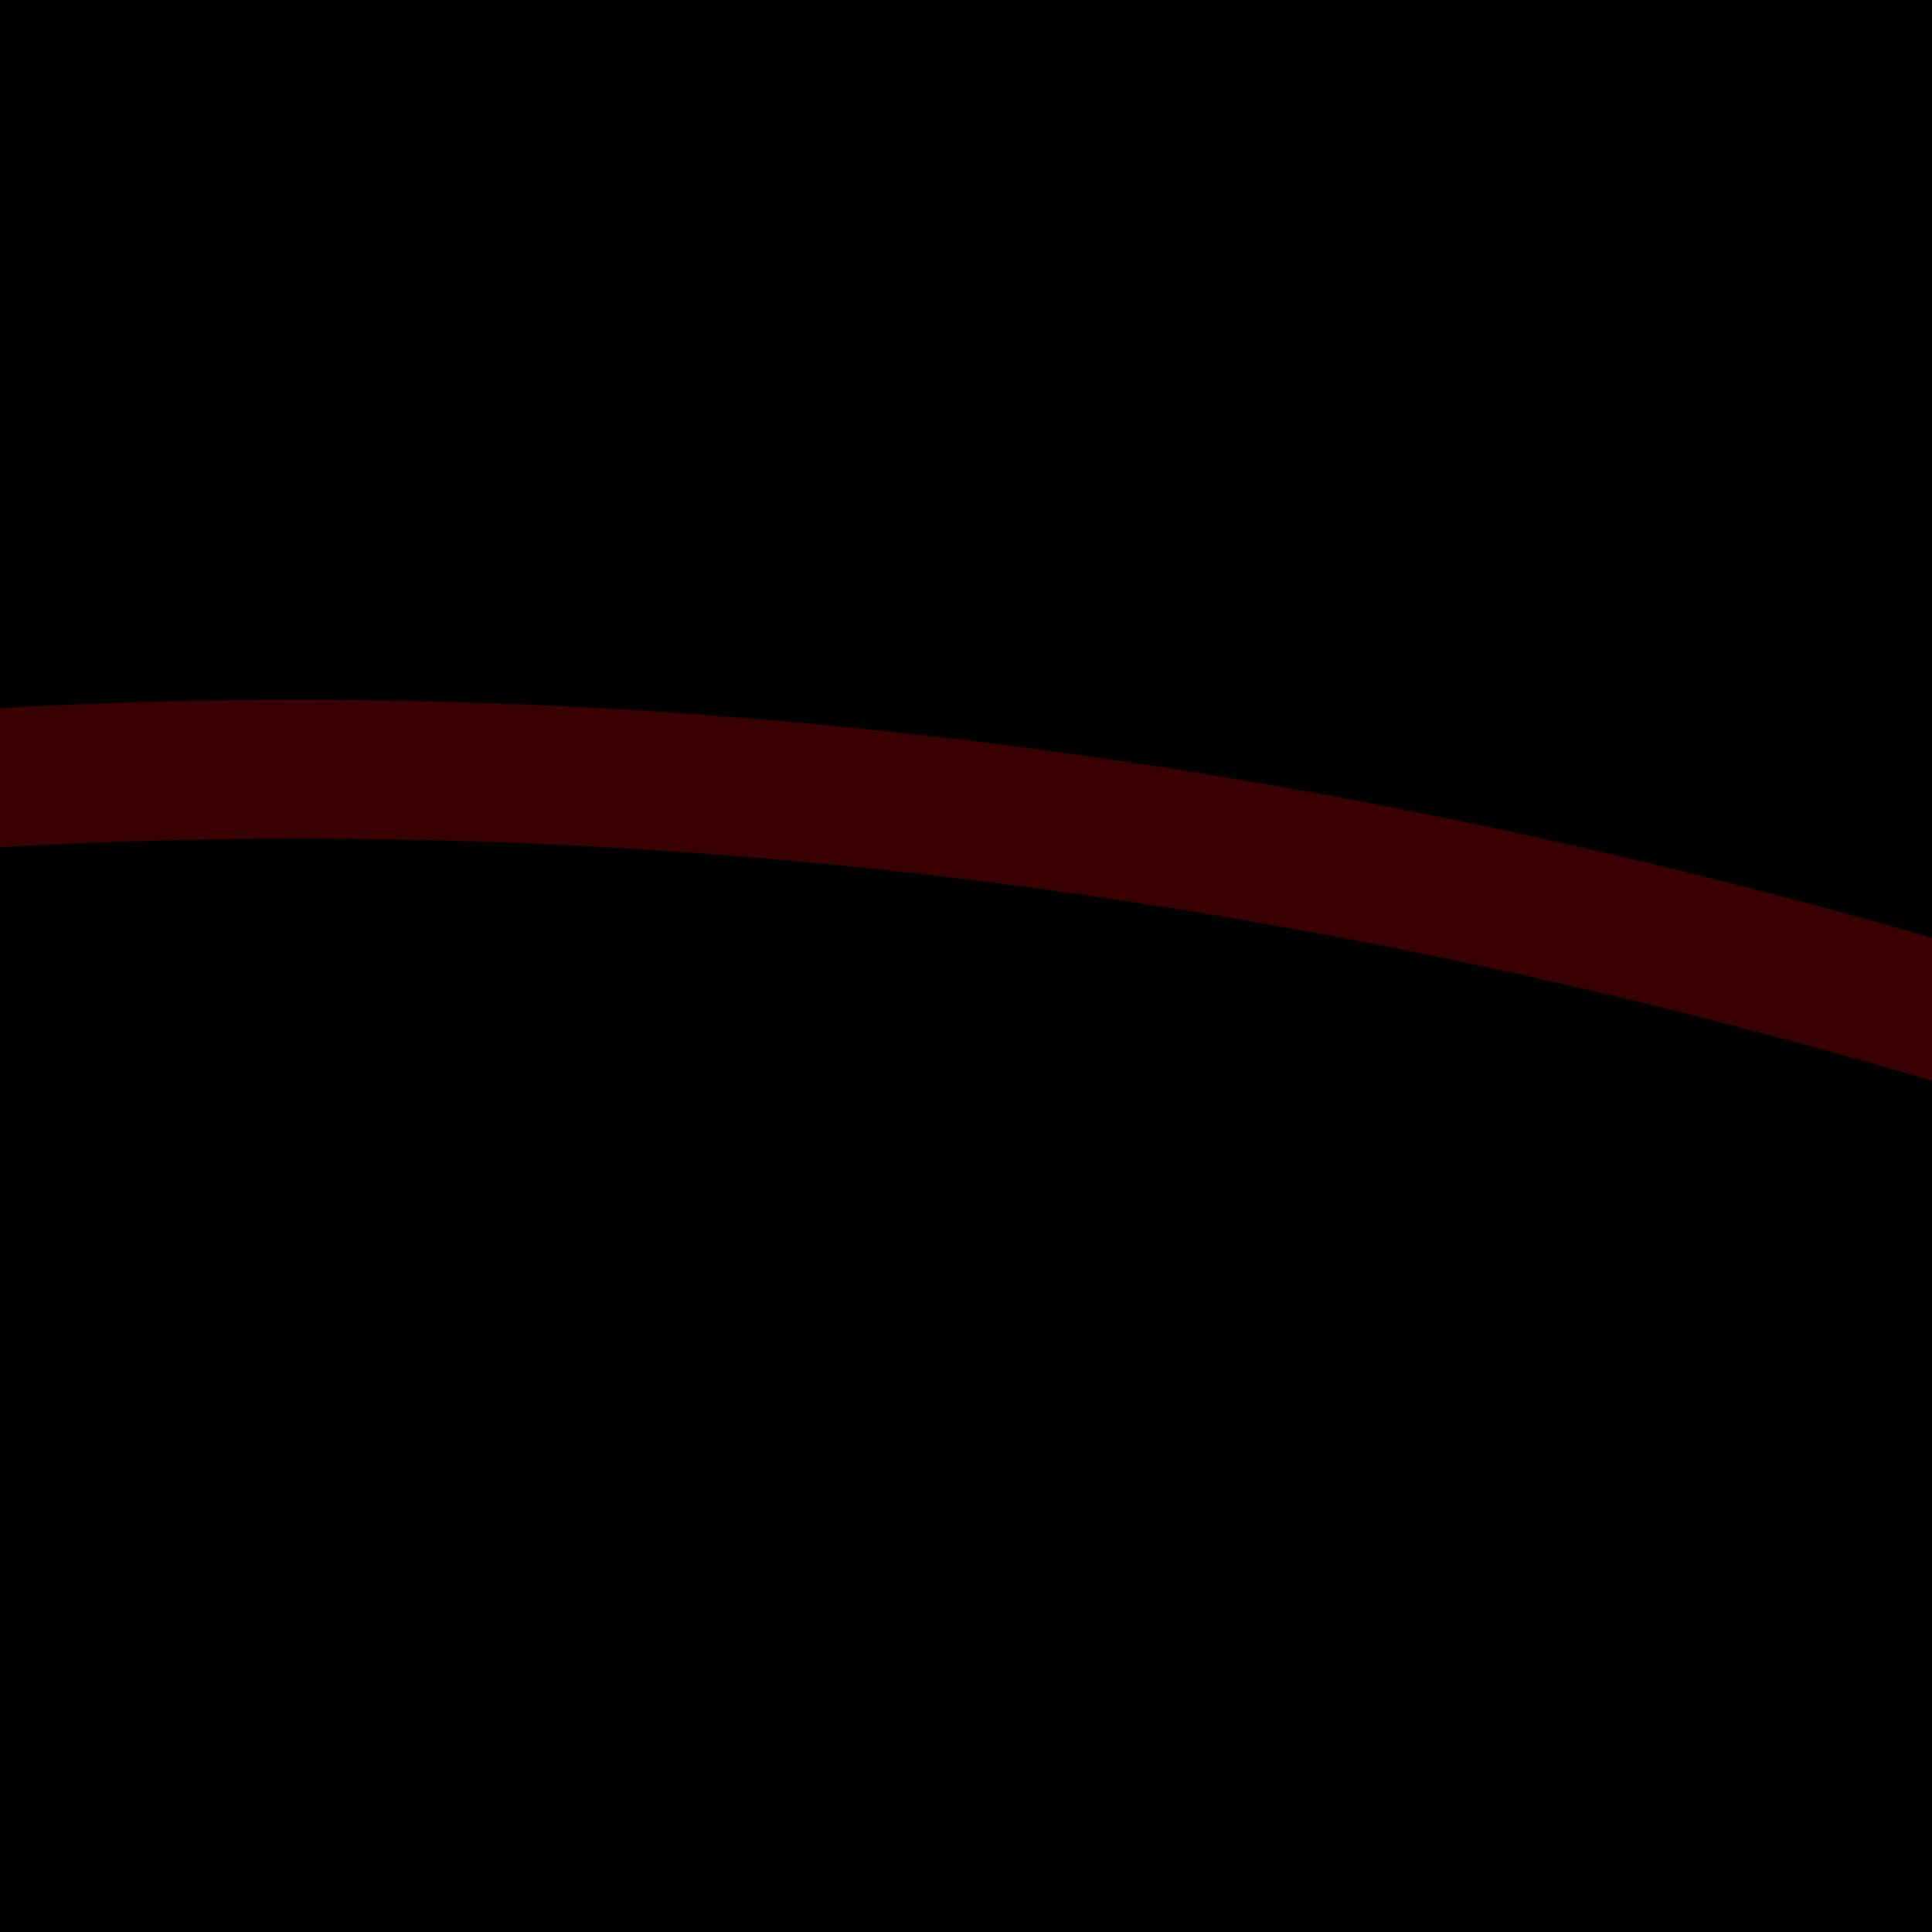 <?xml version="1.0" encoding="UTF-8"?>
<svg id="_Слой_2" data-name="Слой 2" xmlns="http://www.w3.org/2000/svg" xmlns:xlink="http://www.w3.org/1999/xlink" viewBox="0 0 845.22 845.22">
  <defs>
    <style>
      .cls-1 {
        opacity: .22;
      }

      .cls-2 {
        clip-path: url(#clippath);
      }

      .cls-3 {
        fill: none;
      }

      .cls-4 {
        fill: red;
      }
    </style>
    <clipPath id="clippath">
      <rect class="cls-3" x="0" y="0" width="845.22" height="845.22" transform="translate(845.22 845.22) rotate(-180)"/>
    </clipPath>
  </defs>
  <g id="_Слой_1-2" data-name="Слой 1">
    <rect x="0" y="0" width="845.22" height="845.22" transform="translate(845.22 845.22) rotate(-180)"/>
    <g class="cls-2">
      <g class="cls-1">
        <path class="cls-4" d="M2413.09-291.16c2.49,0,5.02,.31,7.54,.96,16.04,4.15,25.68,20.52,21.53,36.56-1.2,4.65-30.39,115.5-110.13,255.51-46.8,82.18-101.44,157.39-162.38,223.55-76.41,82.94-163.01,151.8-257.37,204.65-130.25,72.95-276.95,116.33-436.02,128.94-88.73,7.03-182.81,4.55-279.64-7.39-103.14-12.71-212.16-36.48-324.04-70.66-271.25-82.86-519.79-114.07-740.17-114.07-297.29,0-543.41,56.75-725.4,120-179.2,62.28-316.39,137.25-399.92,189.17-69.2,43.01-113.42,77.31-130.33,91.02-5.92,32.97-23.3,144.37-16.26,283.34,7.65,151.09,46.59,366.98,188.66,537.41,169.31,203.11,447.07,300.78,825.64,290.31,420.29-11.63,713.85-126.2,872.52-340.52,106.21-143.47,130.48-306.65,132.14-418.27,1.82-122.43-22.35-211.72-22.59-212.61-2.86-10.37,.06-21.49,7.64-29.12,7.58-7.63,18.67-10.63,29.06-7.84,2.66,.72,269.06,72.88,544.88,195.15,162.81,72.17,297.31,147.54,399.77,224.02,61.71,46.06,112.52,93.18,151.01,140.04,43.46,52.91,72.47,107,86.22,160.76,31.45,122.99-14.78,244.85-137.42,362.2-11.97,11.45-30.96,11.04-42.42-.94-11.46-11.97-11.04-30.96,.94-42.42,107.31-102.68,146.82-202.11,120.78-303.96-40.99-160.34-249.35-327.9-602.54-484.55-203.15-90.11-401.22-152.63-489.28-178.72,7.1,40.45,14.89,102.5,13.96,176.67-.96,76.69-11.11,150.55-30.17,219.54-23.96,86.69-62.1,165.84-113.38,235.24-78.17,105.79-187.55,190-325.11,250.28-77,33.74-164.13,60.47-258.99,79.45-101.29,20.27-214.13,32.25-335.38,35.6-18.88,.52-37.58,.78-55.99,.78-369.75,0-644.62-105.15-817.66-312.97-67.7-81.31-119.42-178.47-153.71-288.77-27.24-87.63-43.6-183.7-48.61-285.55-8.52-172.99,18.34-301.6,19.49-306.99,1.36-6.38,4.76-12.14,9.68-16.41,2.07-1.8,51.85-44.73,145.77-103.11,86.12-53.53,227.48-130.8,411.9-194.89,207.13-71.99,425.36-113.09,648.62-122.16,31.48-1.28,63.11-1.92,94.8-1.92,248.94,0,503.89,39.39,759.38,117.44,391.13,119.49,725.18,104.06,992.86-45.85,201.43-112.81,327.04-282.8,396.94-405.54,75.82-133.14,103.9-239.79,104.18-240.85,3.5-13.52,15.68-22.49,29.02-22.49Z"/>
      </g>
    </g>
  </g>
</svg>